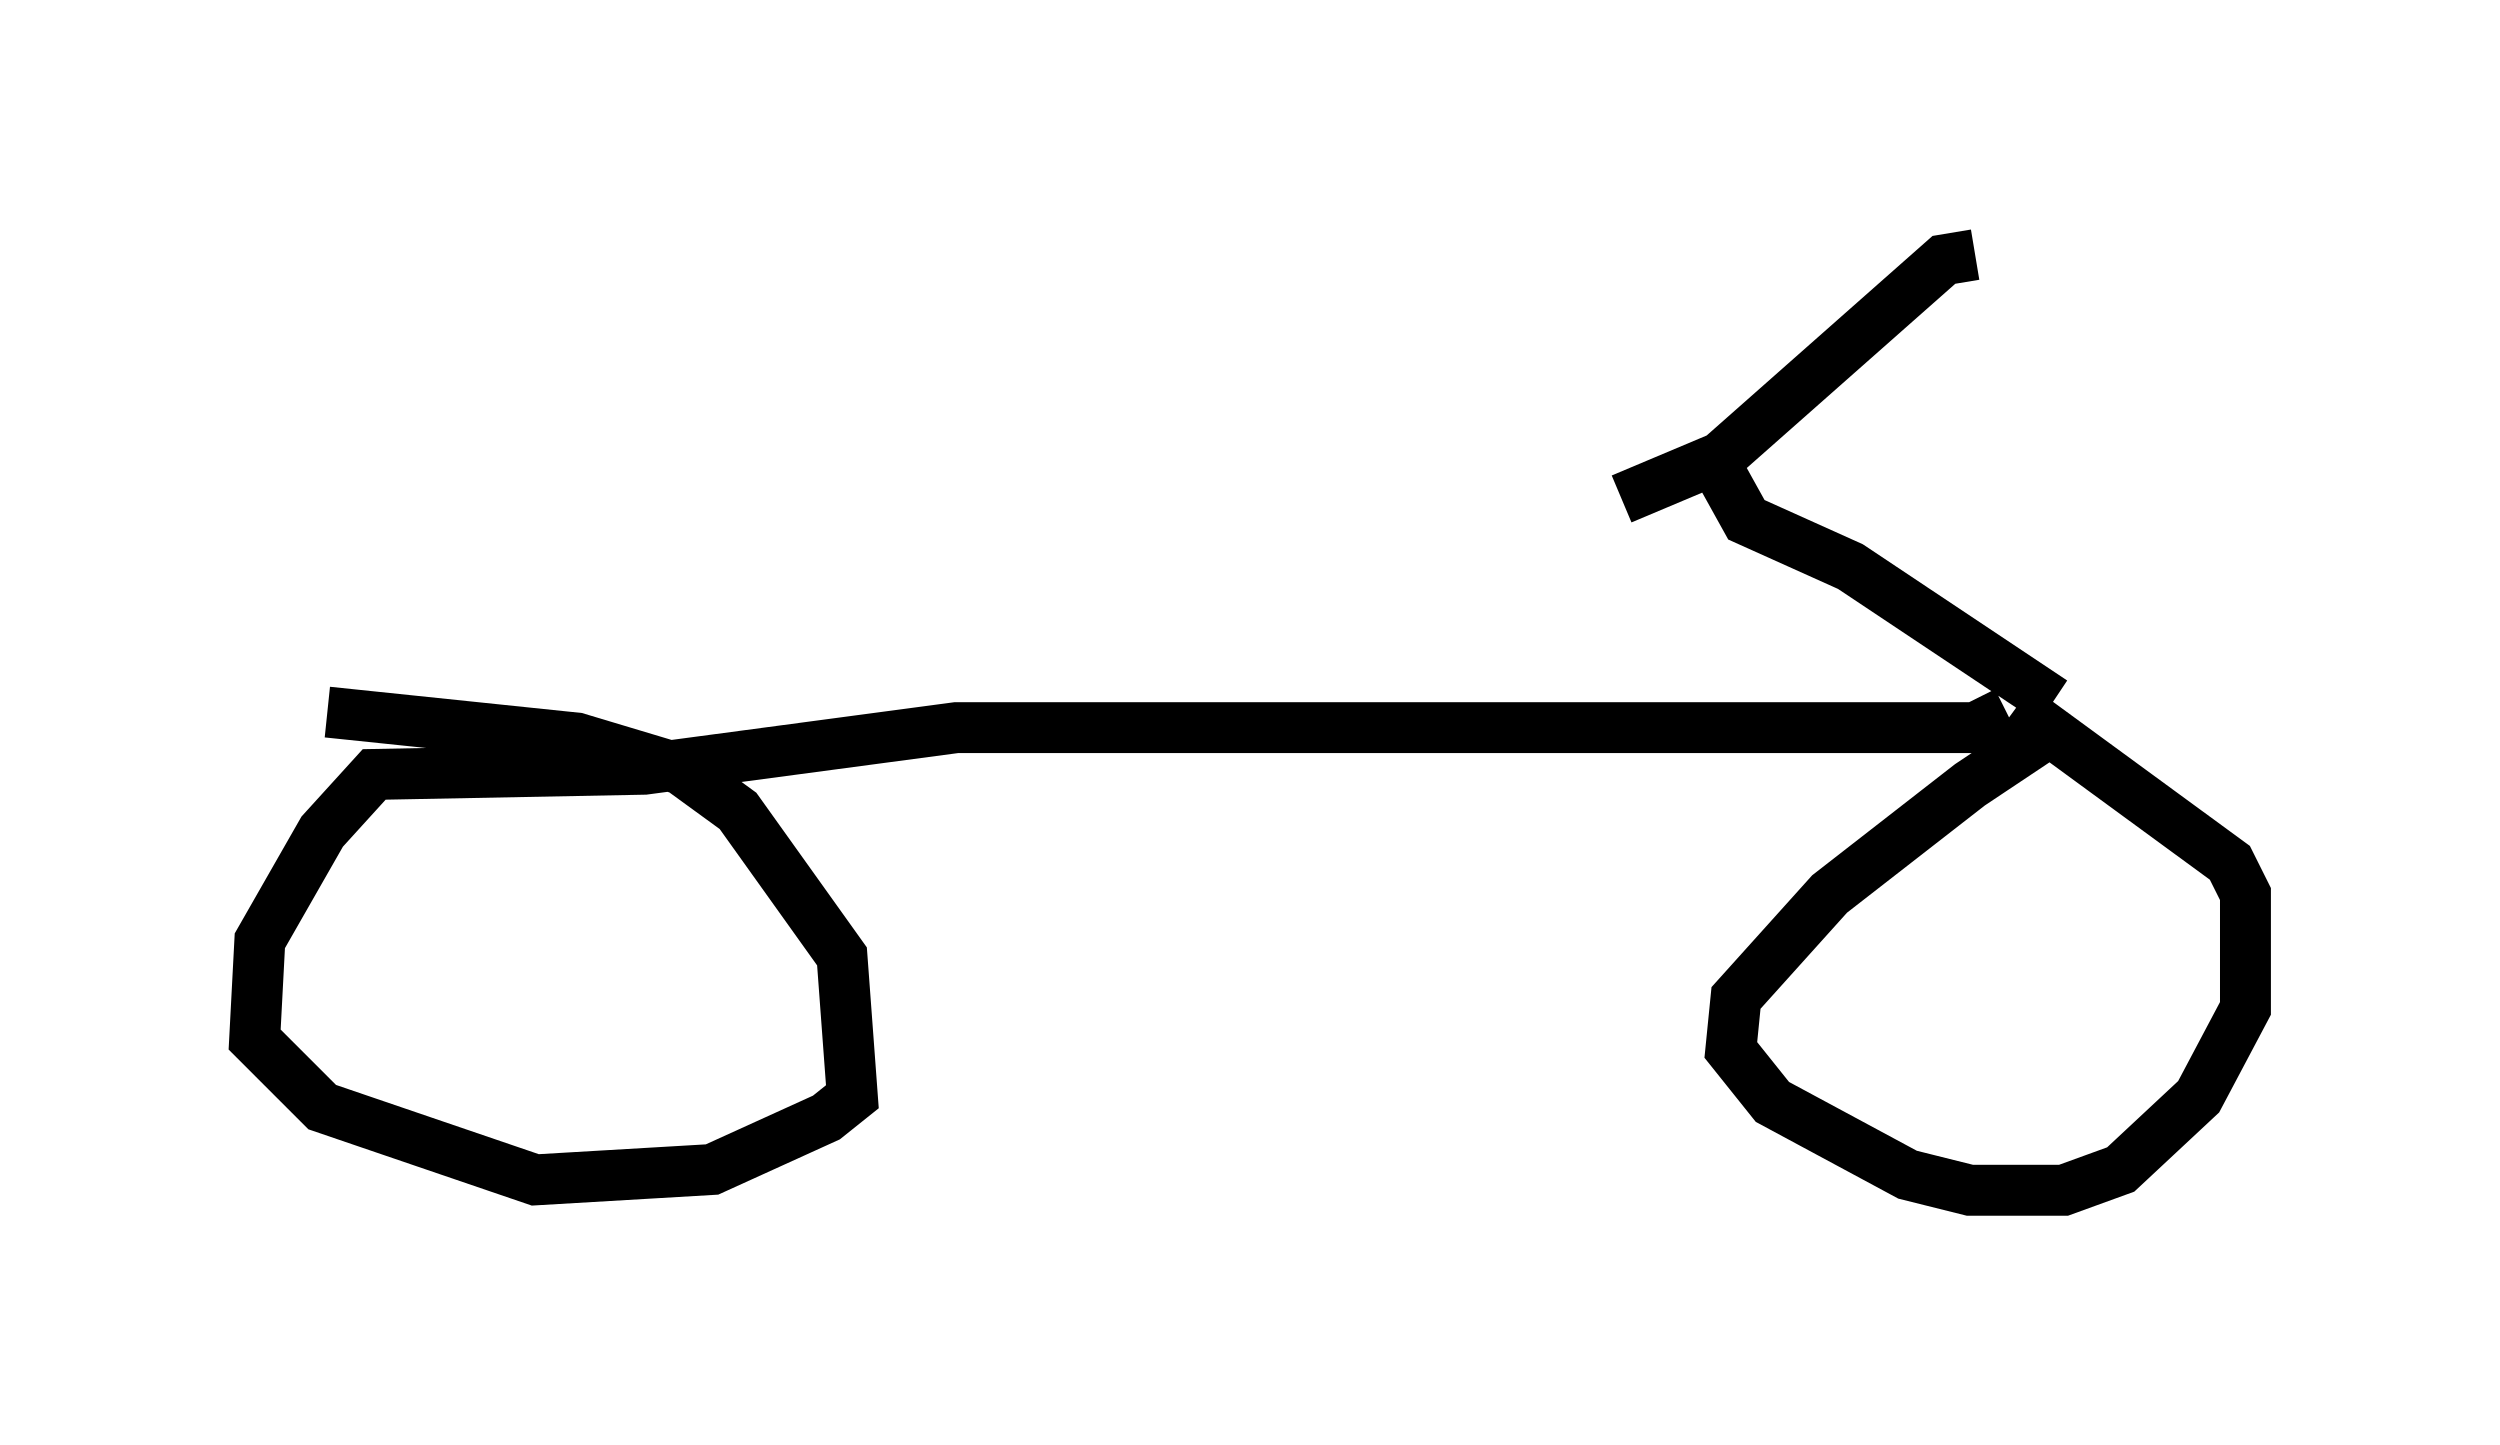 <?xml version="1.0" encoding="utf-8" ?>
<svg baseProfile="full" height="28.375" version="1.1" width="49.098" xmlns="http://www.w3.org/2000/svg" xmlns:ev="http://www.w3.org/2001/xml-events" xmlns:xlink="http://www.w3.org/1999/xlink"><defs /><rect fill="white" height="28.375" width="49.098" x="0" y="0" /><path d="M42.159, 14.086 m-1.94, 0.306 l-1.531, 1.021 -2.756, 2.144 l-1.838, 2.042 -0.102, 1.021 l0.817, 1.021 2.654, 1.429 l1.225, 0.306 1.838, 0.0 l1.123, -0.408 1.531, -1.429 l0.919, -1.735 0.0, -2.246 l-0.306, -0.613 -4.185, -3.063 m-0.204, 0.102 l-0.613, 0.306 -20.009, 0.0 l-6.125, 0.817 -5.308, 0.102 l-1.021, 1.123 -1.225, 2.144 l-0.102, 1.94 1.327, 1.327 l4.185, 1.429 3.471, -0.204 l2.246, -1.021 0.51, -0.408 l-0.204, -2.756 -2.042, -2.858 l-1.123, -0.817 -2.042, -0.613 l-4.9, -0.51 m33.892, -0.204 l-3.981, -2.654 -2.042, -0.919 l-0.51, -0.919 m5.002, -4.288 l-0.613, 0.102 -4.39, 3.879 l-1.94, 0.817 " fill="none" stroke="black" stroke-width="1" /></svg>